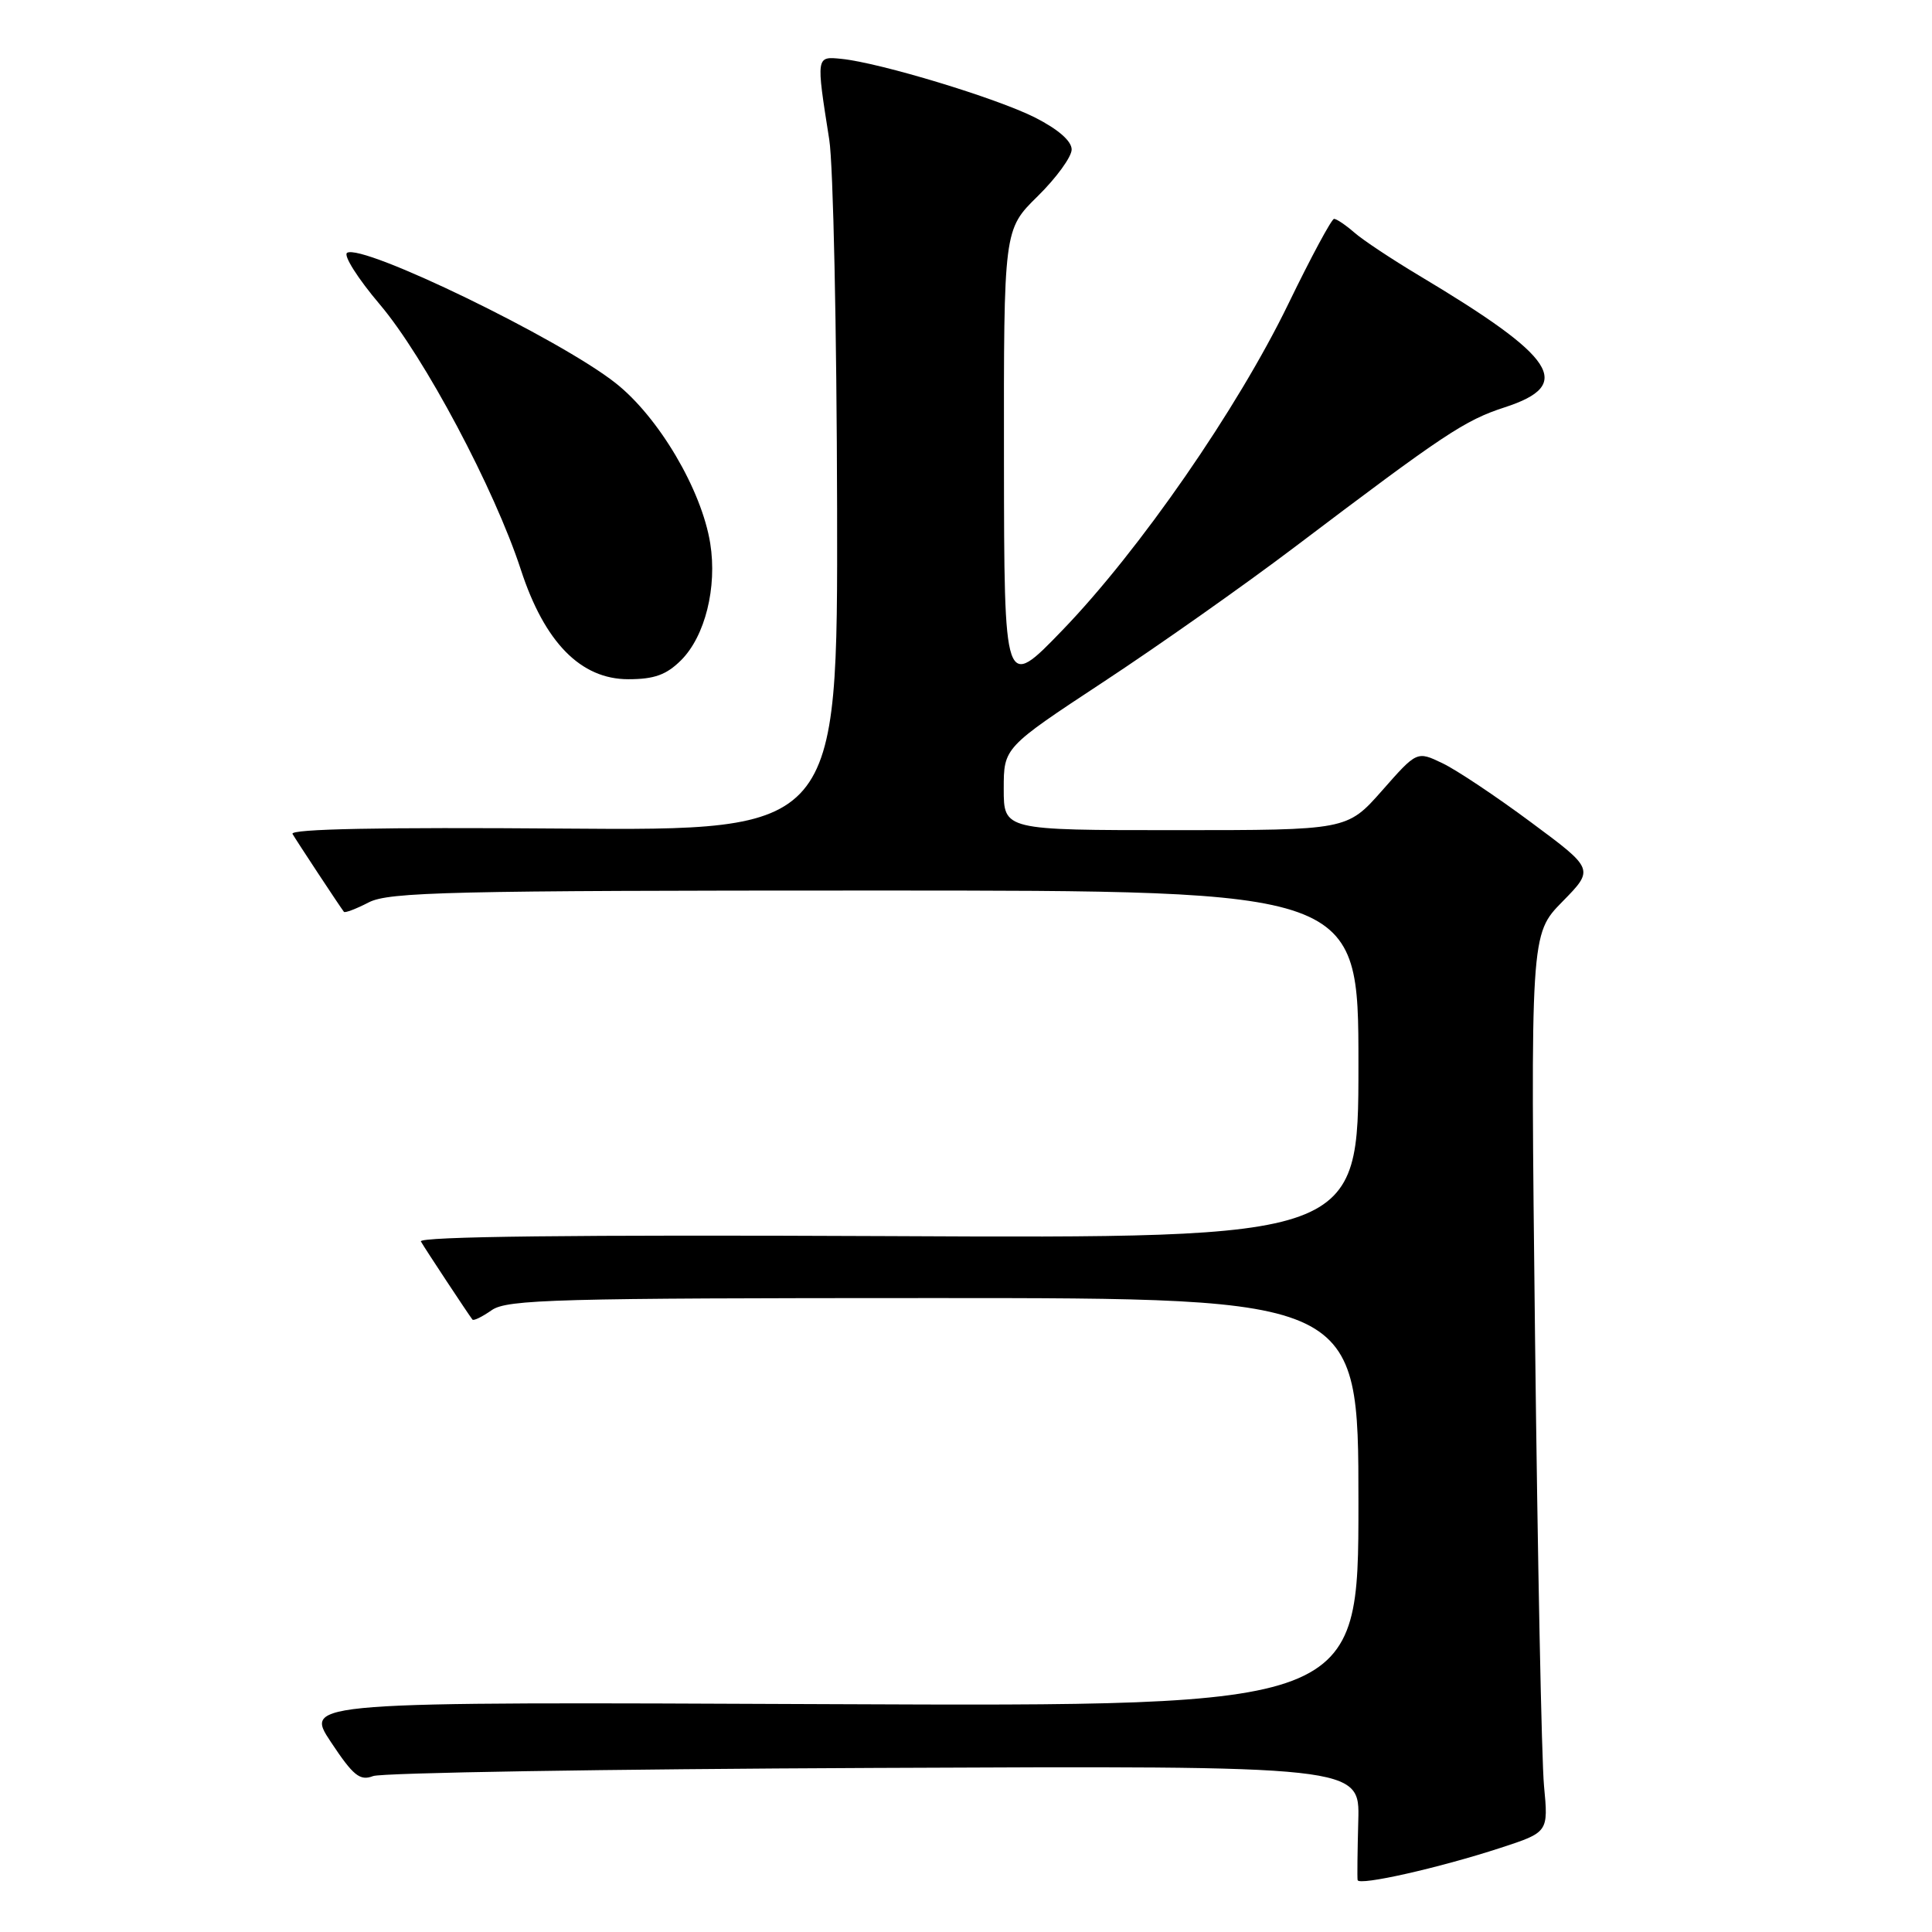 <?xml version="1.0" encoding="UTF-8" standalone="no"?>
<!DOCTYPE svg PUBLIC "-//W3C//DTD SVG 1.1//EN" "http://www.w3.org/Graphics/SVG/1.1/DTD/svg11.dtd" >
<svg xmlns="http://www.w3.org/2000/svg" xmlns:xlink="http://www.w3.org/1999/xlink" version="1.1" viewBox="0 0 256 256">
 <g >
 <path fill="currentColor"
d=" M 198.83 244.85 C 205.17 242.78 205.17 242.78 204.59 236.64 C 204.27 233.26 203.74 206.49 203.40 177.15 C 202.79 123.79 202.79 123.79 207.02 119.48 C 211.25 115.17 211.25 115.17 202.87 108.96 C 198.27 105.54 192.98 102.01 191.13 101.13 C 187.75 99.51 187.75 99.51 183.13 104.76 C 178.50 110.00 178.50 110.00 155.75 110.00 C 133.00 110.00 133.00 110.00 133.00 104.53 C 133.00 99.06 133.00 99.06 146.22 90.35 C 153.50 85.56 164.86 77.55 171.47 72.55 C 191.39 57.48 194.06 55.70 199.39 53.97 C 208.61 50.97 206.29 47.42 188.00 36.49 C 184.43 34.35 180.57 31.80 179.44 30.80 C 178.30 29.81 177.10 29.00 176.77 29.00 C 176.45 29.00 173.72 34.06 170.72 40.25 C 163.97 54.17 151.00 72.91 140.78 83.50 C 133.06 91.50 133.06 91.50 133.03 60.96 C 133.00 30.42 133.00 30.42 137.50 26.00 C 139.97 23.57 142.00 20.78 142.00 19.81 C 142.00 18.69 140.21 17.13 137.16 15.58 C 132.08 13.01 116.63 8.32 111.50 7.80 C 108.12 7.46 108.13 7.39 109.88 18.50 C 110.41 21.80 110.87 43.75 110.92 67.29 C 111.00 110.07 111.00 110.07 74.59 109.79 C 50.53 109.60 38.38 109.84 38.76 110.50 C 39.29 111.41 44.98 120.05 45.57 120.82 C 45.70 121.00 47.18 120.44 48.86 119.57 C 51.53 118.19 59.64 118.00 115.95 118.00 C 180.00 118.00 180.00 118.00 180.00 141.04 C 180.00 164.09 180.00 164.09 117.60 163.79 C 76.19 163.60 55.38 163.84 55.77 164.50 C 56.32 165.47 62.05 174.14 62.60 174.85 C 62.75 175.05 63.90 174.48 65.16 173.60 C 67.19 172.18 73.72 172.00 123.72 172.00 C 180.00 172.00 180.00 172.00 180.00 199.06 C 180.00 226.11 180.00 226.11 110.16 225.81 C 40.31 225.50 40.31 225.50 43.84 230.82 C 46.82 235.31 47.69 236.01 49.44 235.34 C 50.57 234.90 80.45 234.41 115.84 234.26 C 180.18 233.97 180.18 233.97 179.98 241.24 C 179.87 245.23 179.83 248.78 179.89 249.12 C 180.03 249.91 190.69 247.51 198.83 244.85 Z  M 90.25 87.48 C 93.43 84.30 95.04 77.83 94.11 72.00 C 92.97 64.91 87.29 55.27 81.57 50.76 C 74.20 44.93 48.04 32.24 45.99 33.50 C 45.47 33.83 47.41 36.90 50.32 40.33 C 56.22 47.28 65.54 64.82 69.02 75.50 C 72.16 85.12 76.95 90.00 83.25 90.00 C 86.70 90.00 88.30 89.42 90.25 87.48 Z "/>
</g>
</svg>